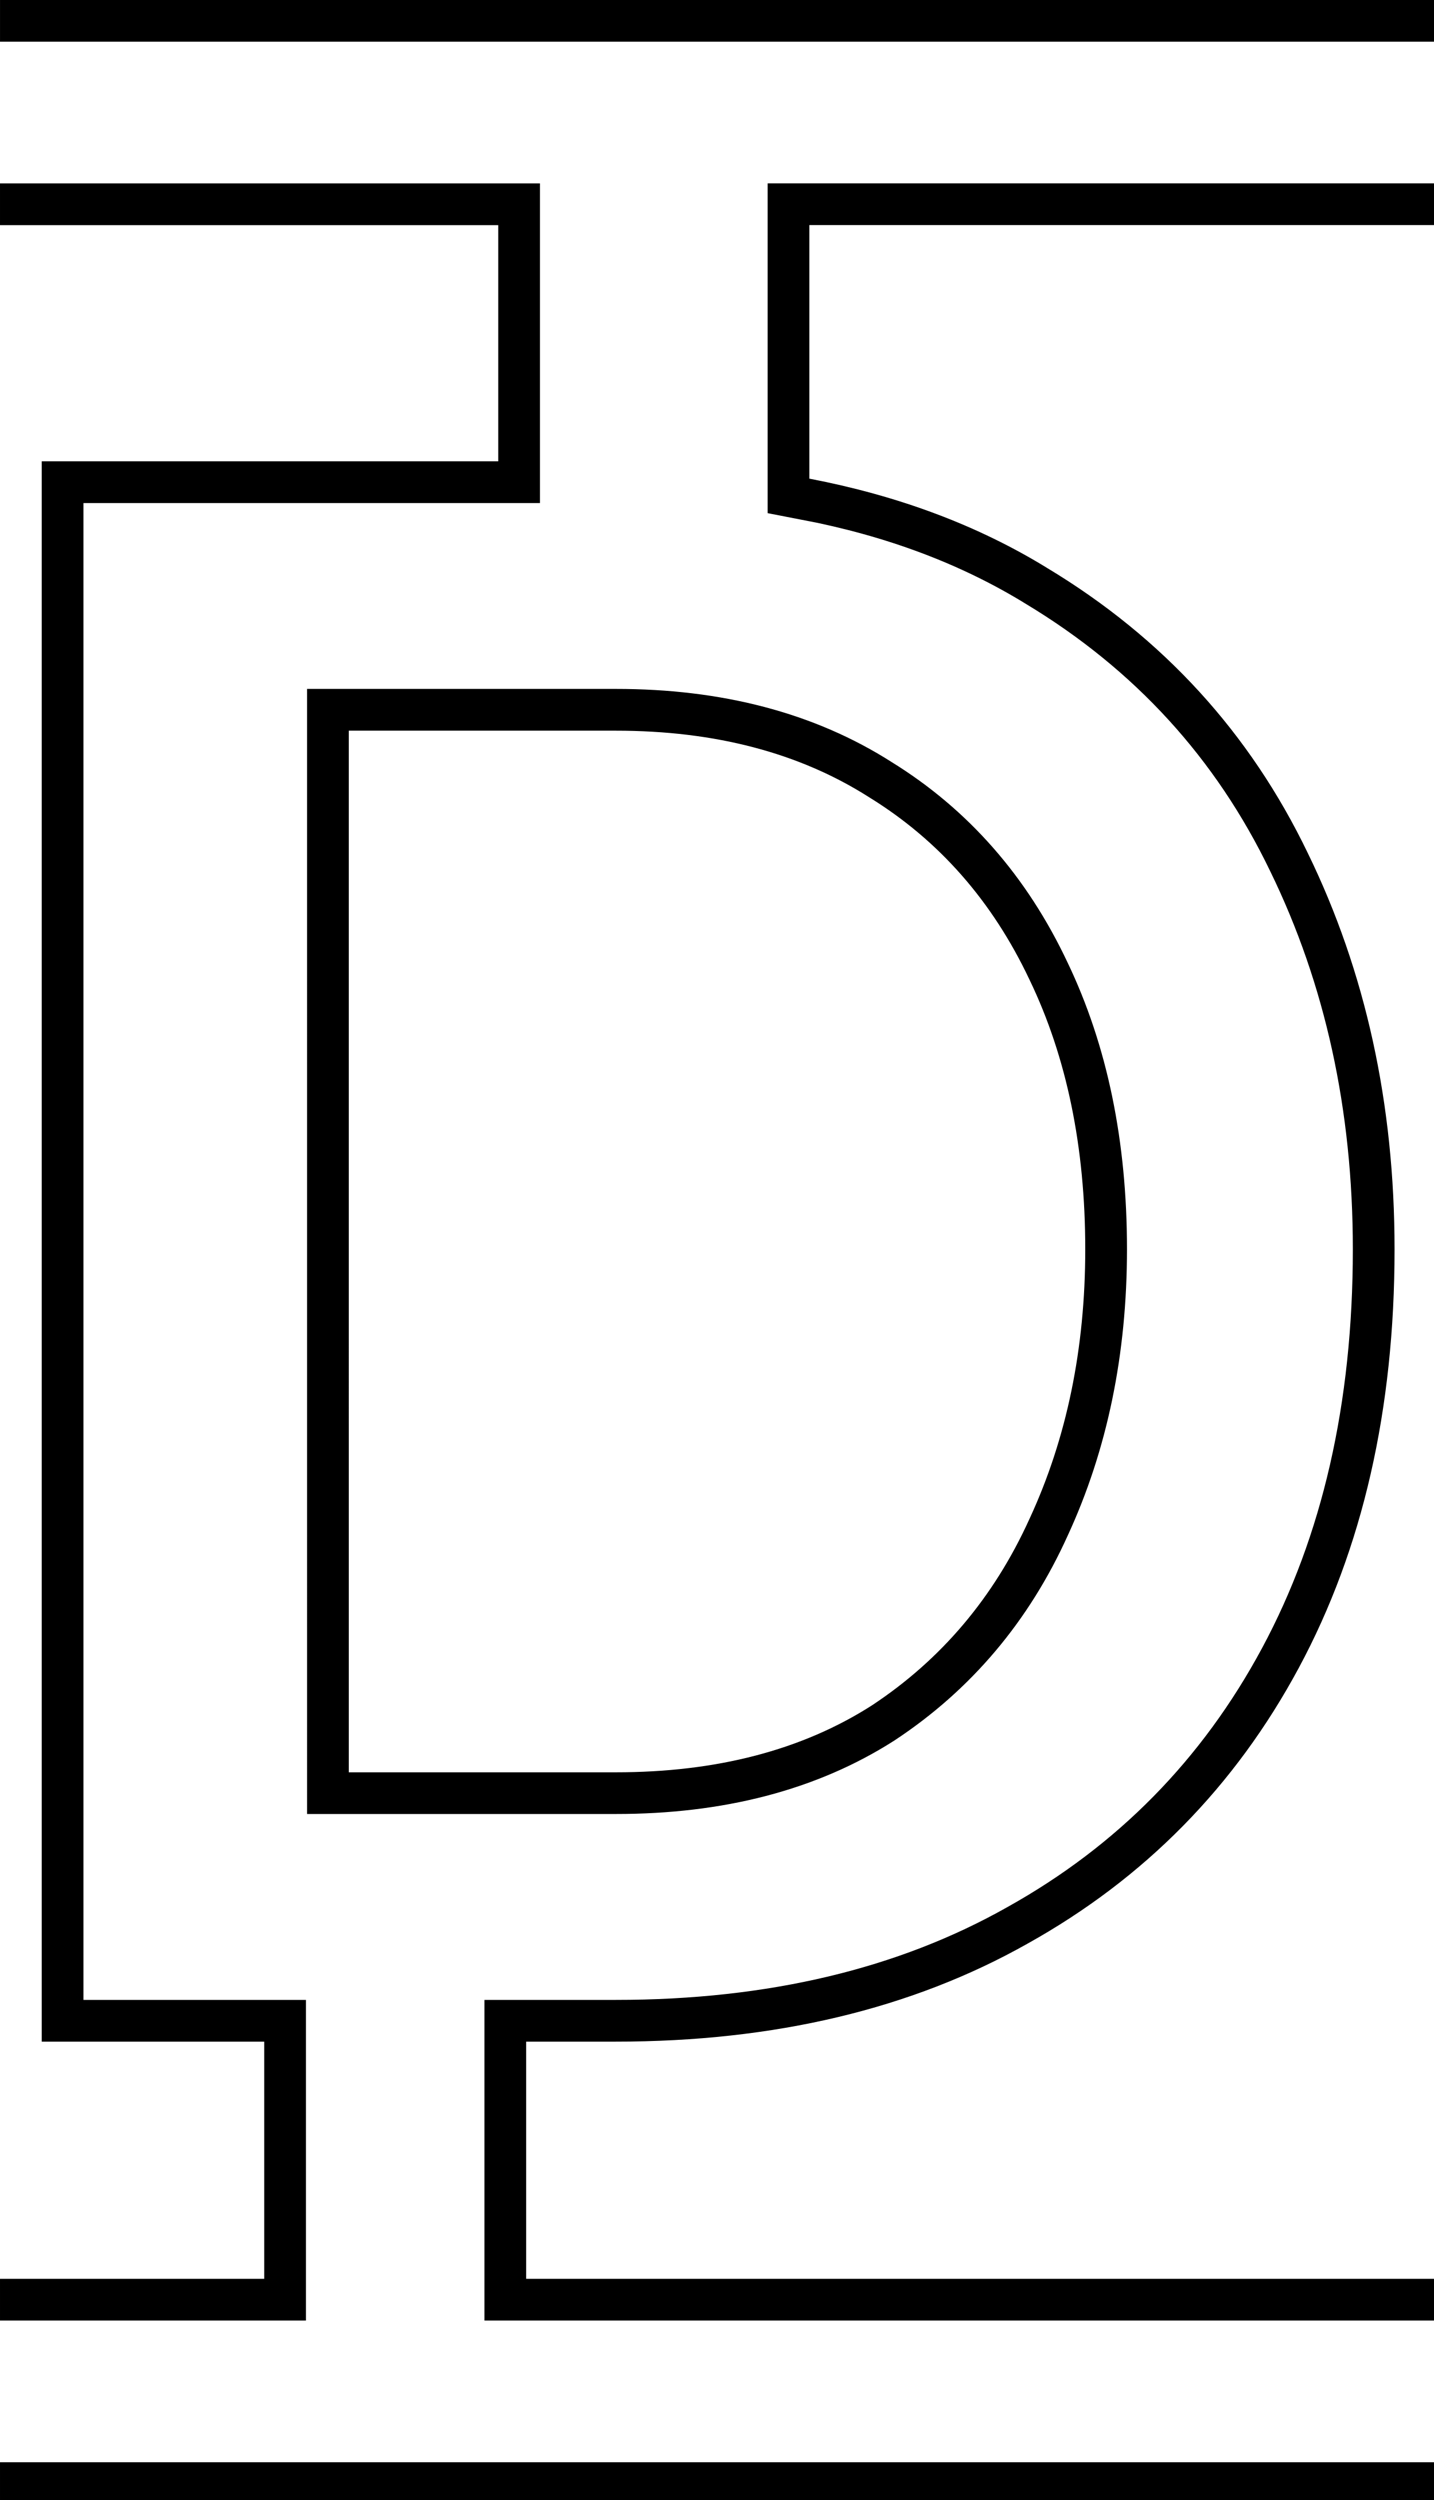 <svg class='letter-border' width="103.28" height="180" version="1.1" viewBox="0 0 27.326 47.625" xmlns="http://www.w3.org/2000/svg">
  <defs>
    <clipPath id="d-uppercase-border">
      <path d="m0 0v16.184h35.828v16.98h-32.828v113.6h16v17.051h-19v16.184h103.28v-16.184h-65.445v-17.051h6.445c11.413 0 21.282-2.348 29.602-7.041 8.427-4.693 14.933-11.307 19.52-19.84 4.587-8.533 6.879-18.56 6.879-30.08 0-10.453-2.08-19.947-6.24-28.48-4.16-8.64-10.399-15.465-18.719-20.479-4.979-3.064-10.69-5.205-17.121-6.436v-18.227h45.08v-16.184zm25.08 52.525h19.199c7.147 0 13.227 1.599 18.24 4.799 5.013 3.093 8.853 7.468 11.52 13.121 2.667 5.547 4 11.999 4 19.359 1e-6 7.147-1.333 13.599-4 19.359-2.56 5.653-6.346 10.135-11.359 13.441-5.013 3.2-11.147 4.799-18.4 4.799h-19.199z" fill="#fff"/>
    </clipPath>
  </defs>
  <g transform="translate(1.524)">
    <path class='letter-border__path' transform="matrix(.265 0 0 .265 -1.524 0)" d="m0 16.184h35.828v16.98h-32.828v113.6h16v17.051h-19m0 16.184h103.28m0-16.184h-65.445v-17.051h6.445c11.413 0 21.282-2.348 29.602-7.041 8.427-4.693 14.933-11.307 19.52-19.84 4.587-8.533 6.879-18.56 6.879-30.08 0-10.453-2.08-19.947-6.24-28.48-4.16-8.64-10.399-15.465-18.719-20.479-4.979-3.064-10.69-5.205-17.121-6.436v-18.227h45.08m0-16.184h-103.28m25.08 52.525h19.199c7.147 0 13.227 1.599 18.24 4.799 5.013 3.093 8.853 7.468 11.52 13.121 2.667 5.547 4 11.999 4 19.359 1e-6 7.147-1.333 13.599-4 19.359-2.56 5.653-6.346 10.135-11.359 13.441-5.013 3.2-11.147 4.799-18.4 4.799h-19.199z" clip-path="url(#d-uppercase-border)" fill="none" stroke="#000" stroke-width="6"/>
  </g>
</svg>
